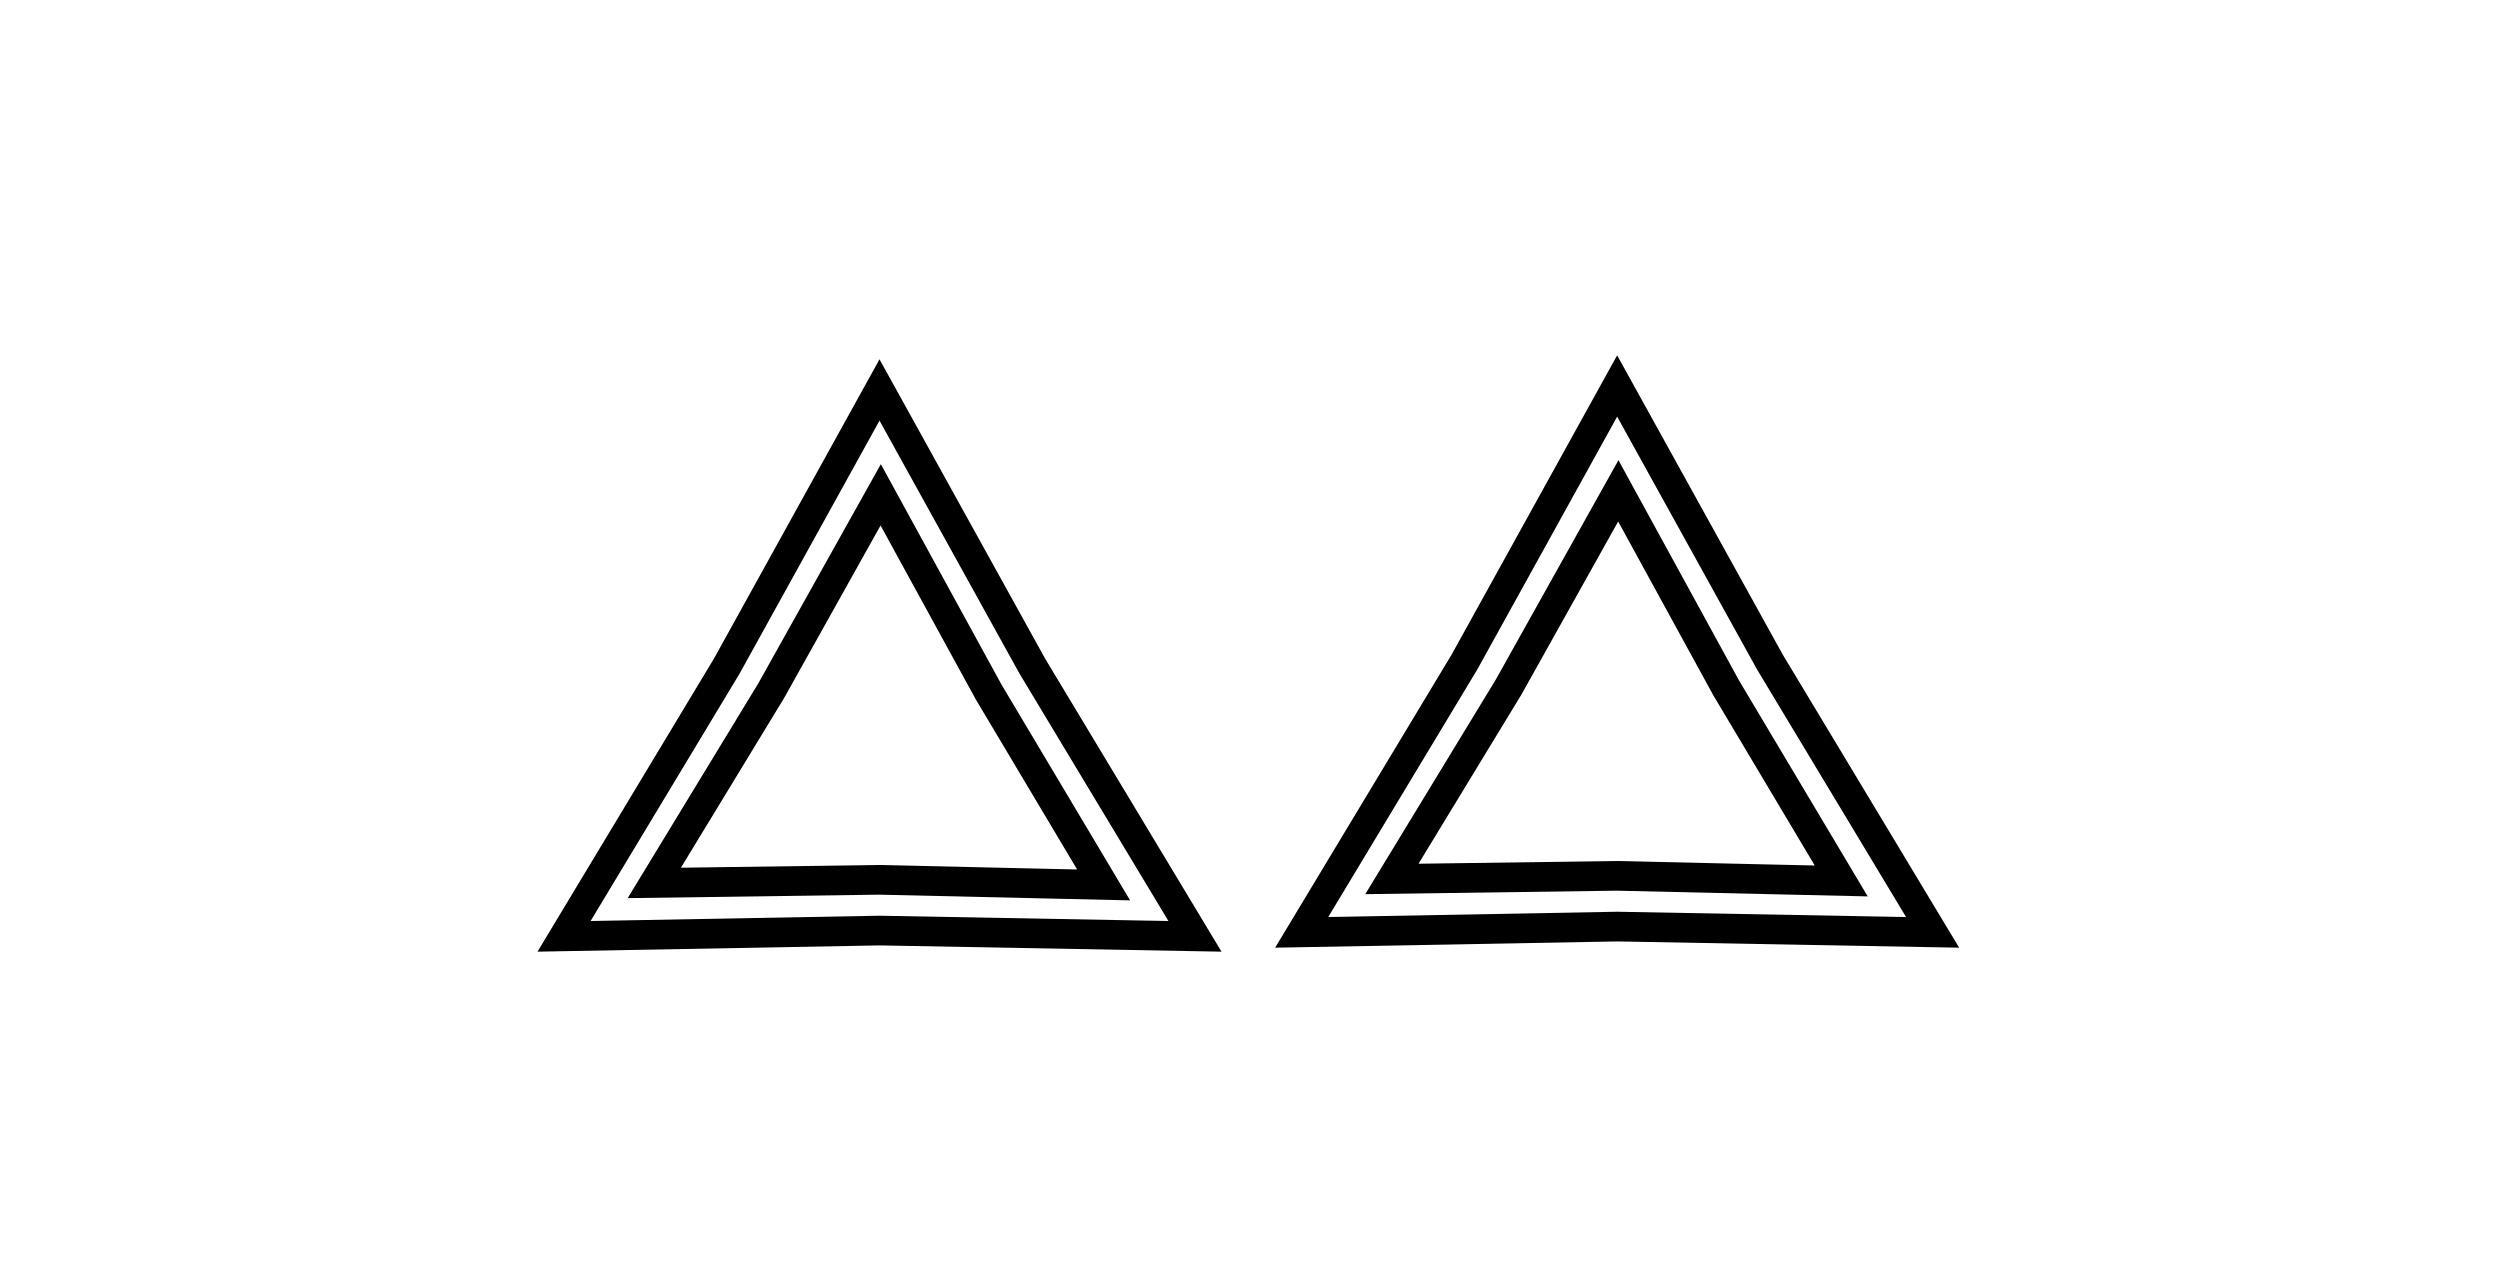 <svg xmlns="http://www.w3.org/2000/svg" width="71mm" height="36mm" viewBox="0 0 71 36"><path d="M52.875 75h18v17.625h-18z" style="fill:none;stroke-width:.265"/><path fill="none" d="m31.343 25.132-6.38-.145-6.381.088 3.316-5.452 3.114-5.57 3.064 5.597z" style="fill:#000;fill-opacity:0;stroke:#000;stroke-width:.843"/><path fill="none" d="m24.978 11.075 4.338 7.84 4.621 7.677-8.959-.164-8.959.164 4.622-7.676zM52.291 25.019l-6.38-.145-6.381.088 3.316-5.452 3.114-5.57 3.064 5.597z" style="fill:#000;fill-opacity:0;stroke:#000;stroke-width:.843"/><path fill="none" d="m45.927 10.962 4.338 7.84 4.621 7.677-8.959-.164-8.959.164 4.622-7.676z" style="fill:#000;fill-opacity:0;stroke:#000;stroke-width:.843"/></svg>